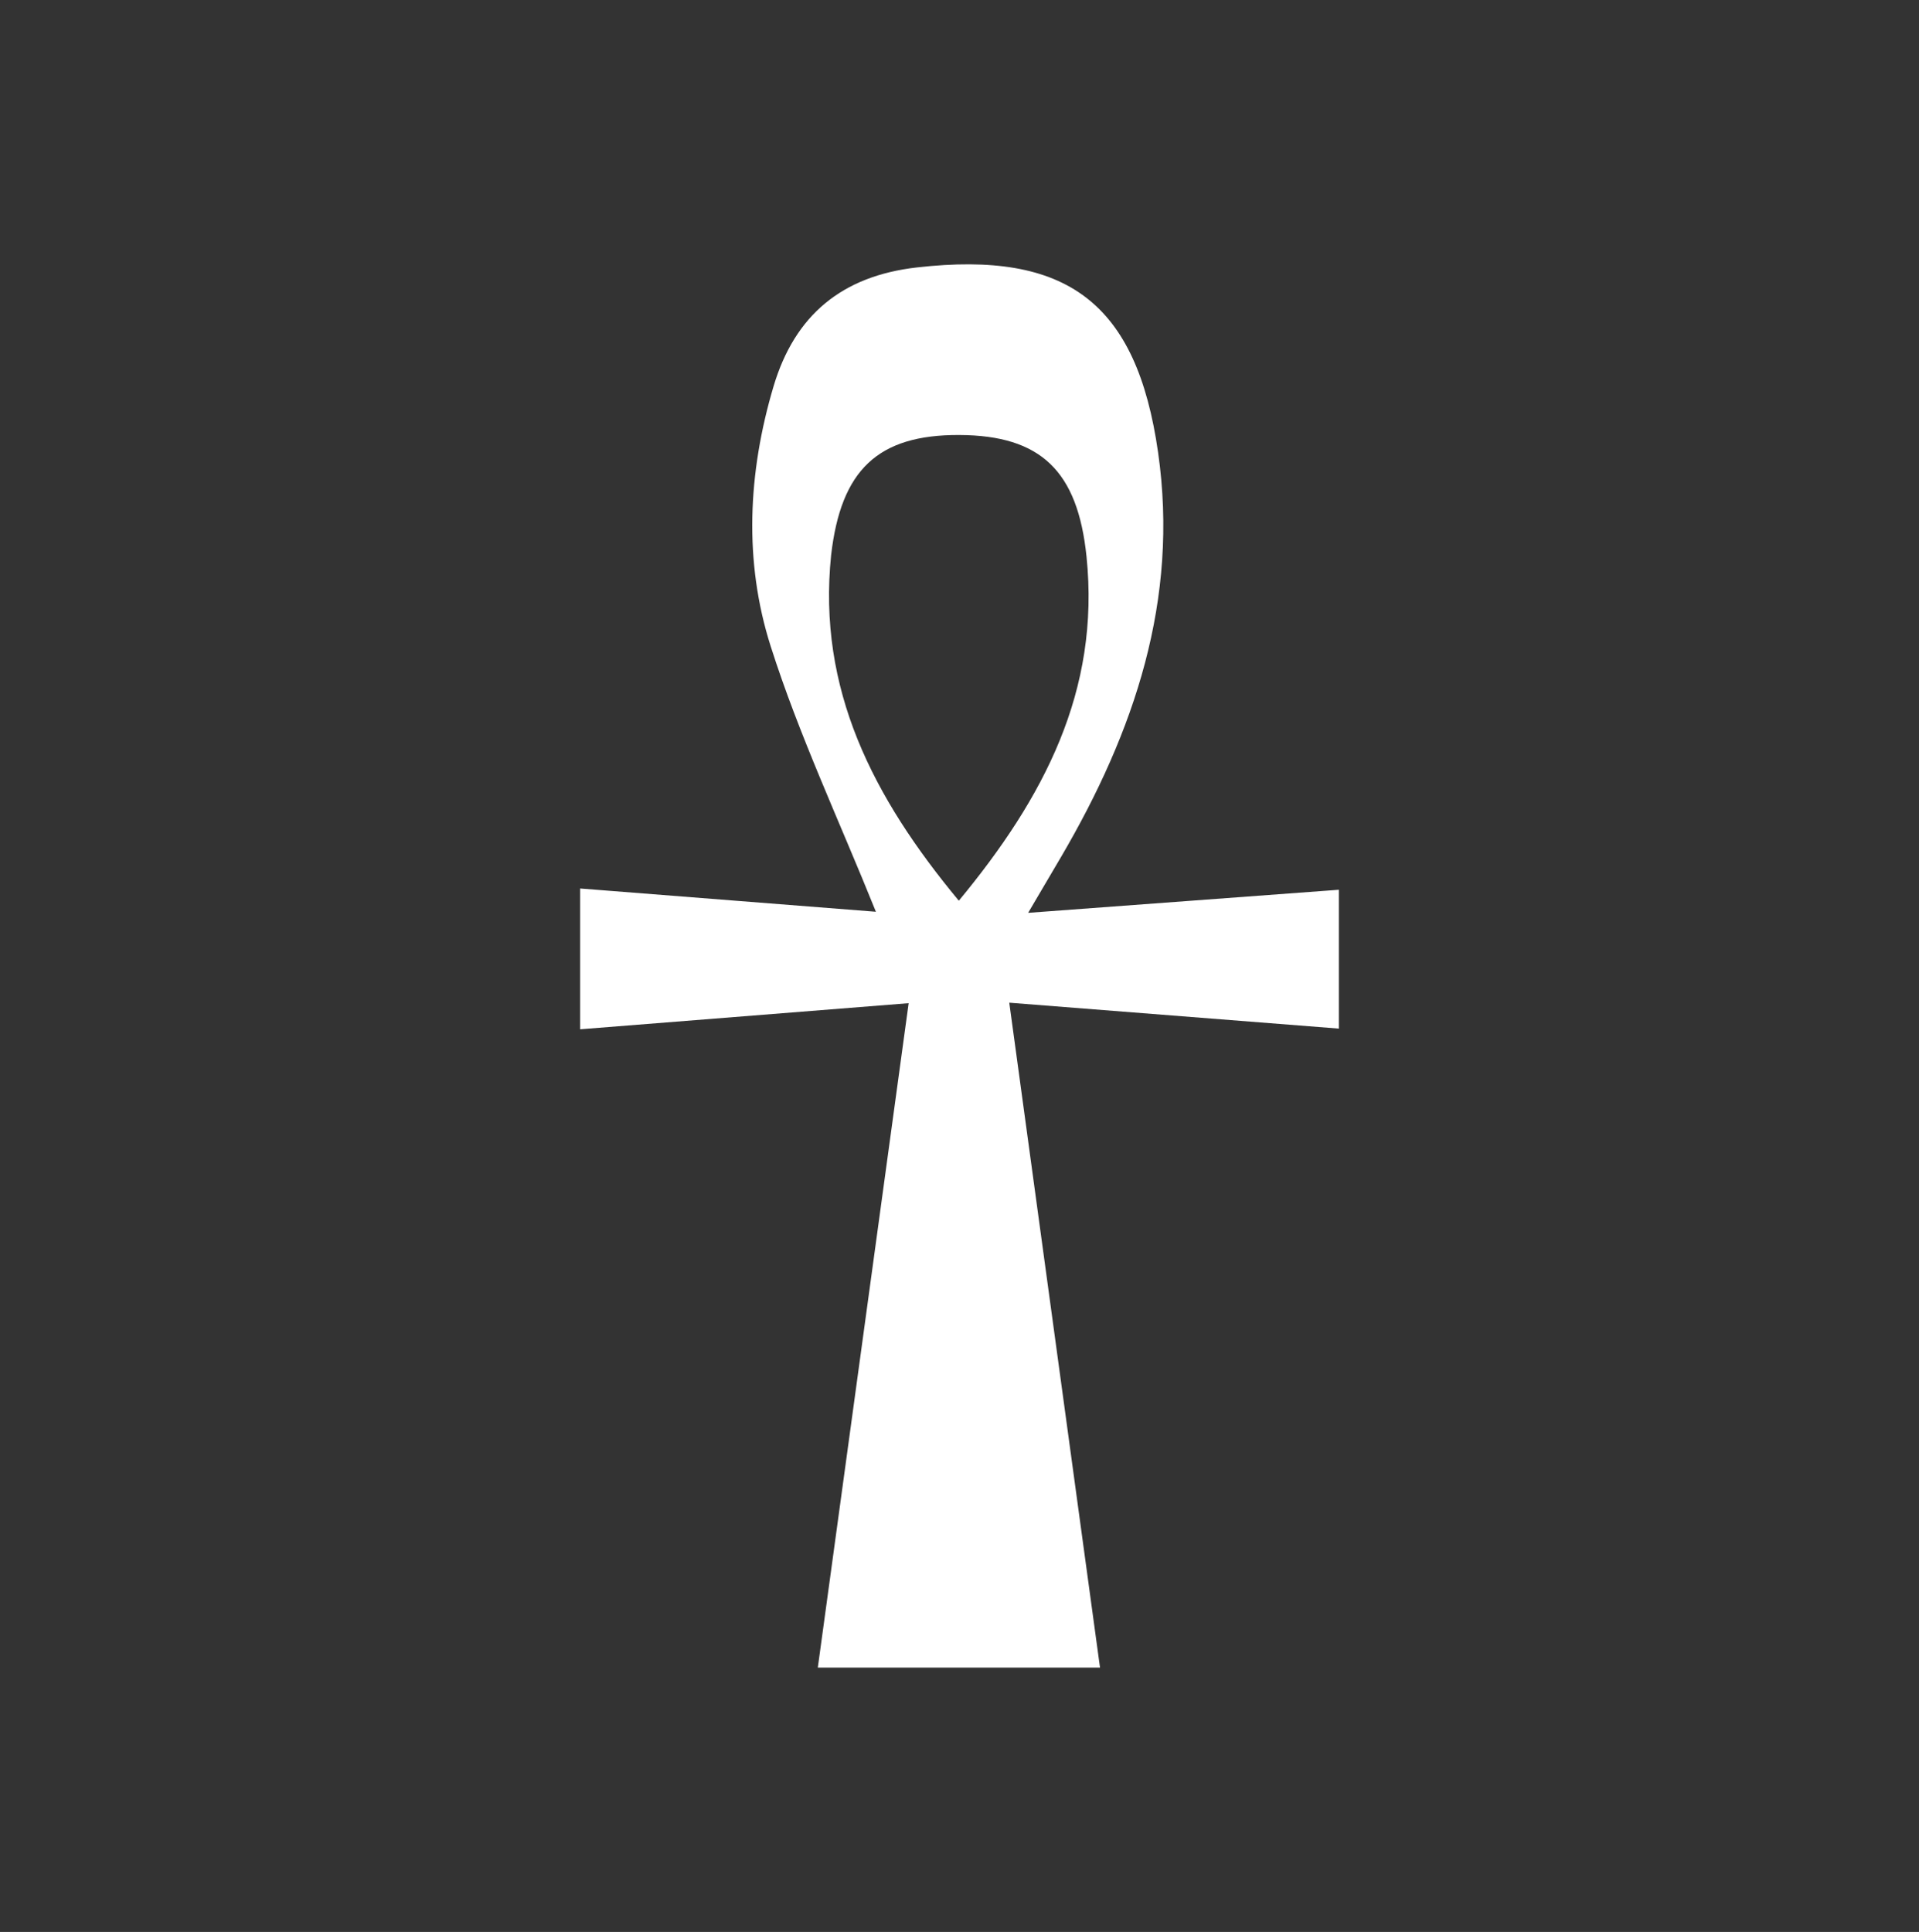 <svg id="Layer_1" data-name="Layer 1" xmlns="http://www.w3.org/2000/svg" viewBox="0 0 196.26 197.59"><rect x="0" y="0" width="196.26" height="197.59" fill="#333333" stroke="none"/><defs><style>.cls-1{fill:#fff;}</style></defs><path class="cls-1" d="M92.93,102.6l-33.6,2.67V90.87l30.25,2.38C85.8,83.86,81.71,75.17,78.82,66.1c-2.77-8.69-2.33-17.76.29-26.58,2.17-7.29,7-11.3,14.68-12.17,15.33-1.74,22.46,3.59,24.65,18.92,2.16,15.08-2.43,28.57-9.91,41.35-.9,1.54-1.81,3.07-3.38,5.74L136.93,91V105.2l-33.71-2.65c3.14,23,6.19,45.33,9.28,68H83.64C86.72,148.05,89.76,125.77,92.93,102.6Zm5.13-10.48c8.7-10.51,14.47-21.48,13.06-35.2-.9-8.74-4.66-12.39-13-12.43S86,48.06,85,56.78C83.59,70.5,89.28,81.54,98.06,92.12Z"/></svg>